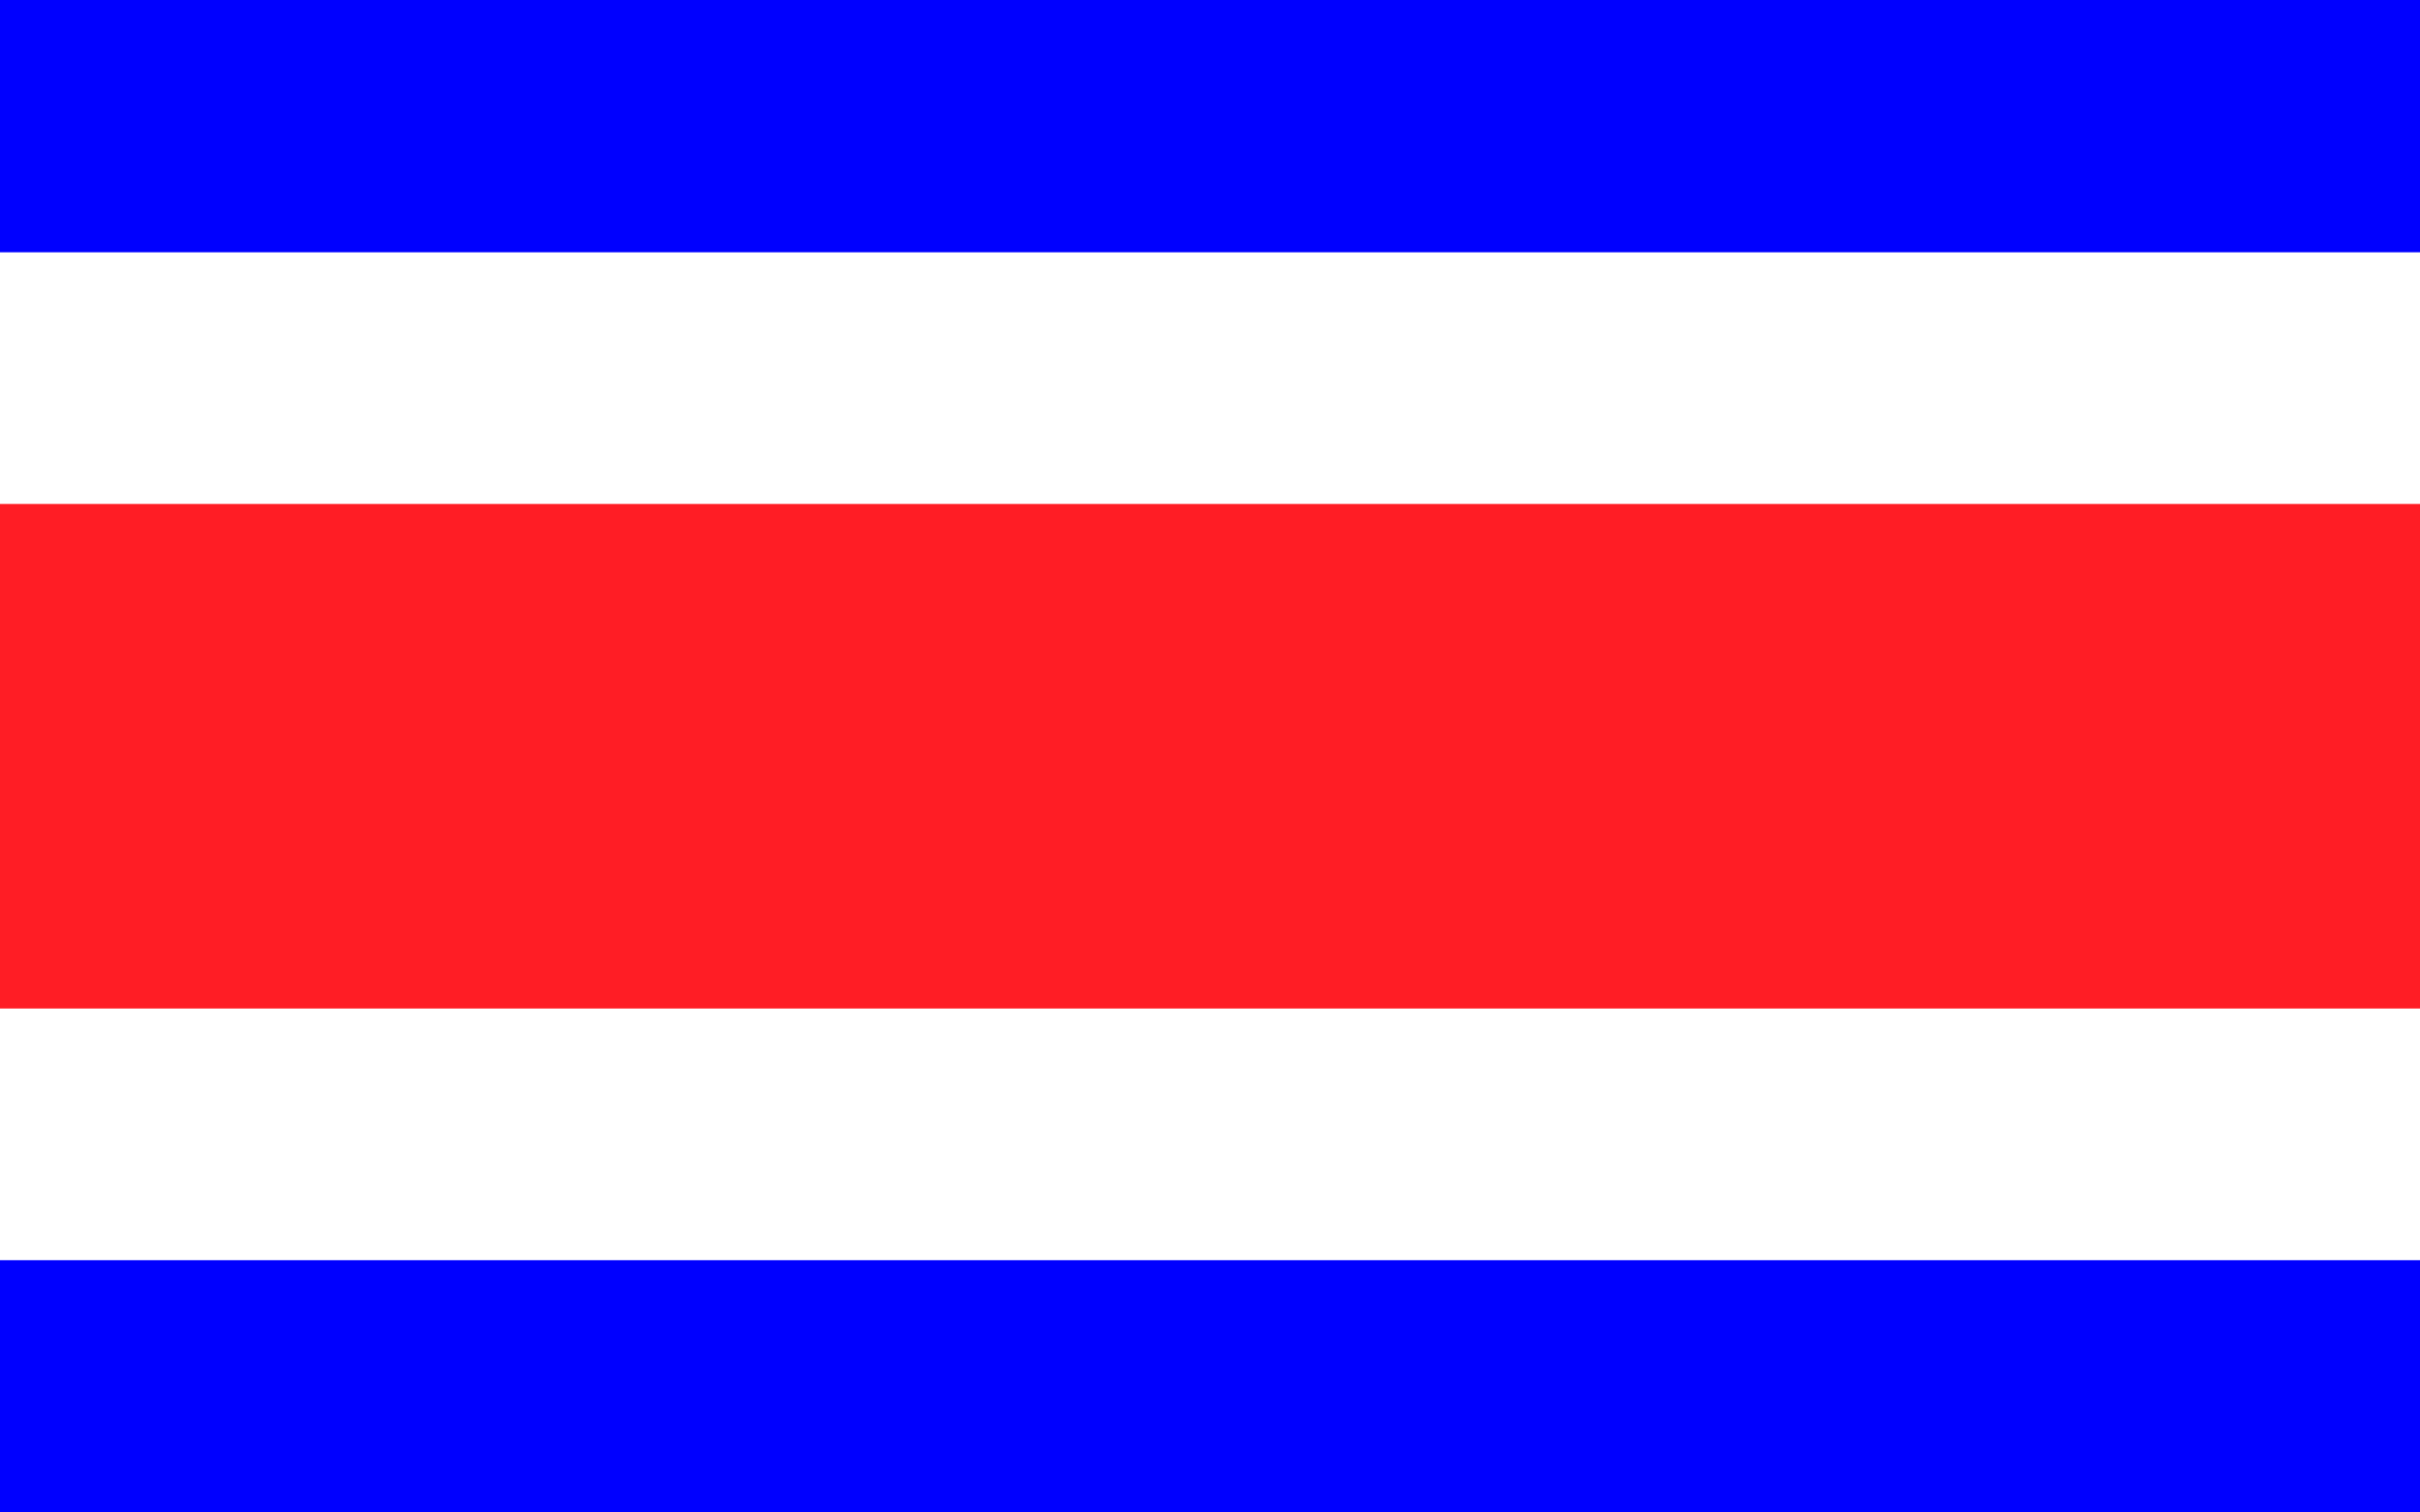 <svg xmlns="http://www.w3.org/2000/svg" viewBox="0 0 40 25"><defs><style>.cls-1{fill:#fff;}.cls-2{fill:blue;}.cls-3{fill:#ff1d25;}</style></defs><title>cr</title><g id="Capa_1" data-name="Capa 1"><rect id="Franjas_Blancas" data-name="Franjas Blancas" class="cls-1" width="40" height="25"/><path class="cls-2" d="M0,2.58V4.67H40V.5H0Z" transform="translate(0 -0.5)"/><path class="cls-3" d="M0,13v4.17H40V8.83H0Z" transform="translate(0 -0.5)"/><path class="cls-2" d="M0,23.42V25.5H40V21.33H0Z" transform="translate(0 -0.5)"/></g></svg>